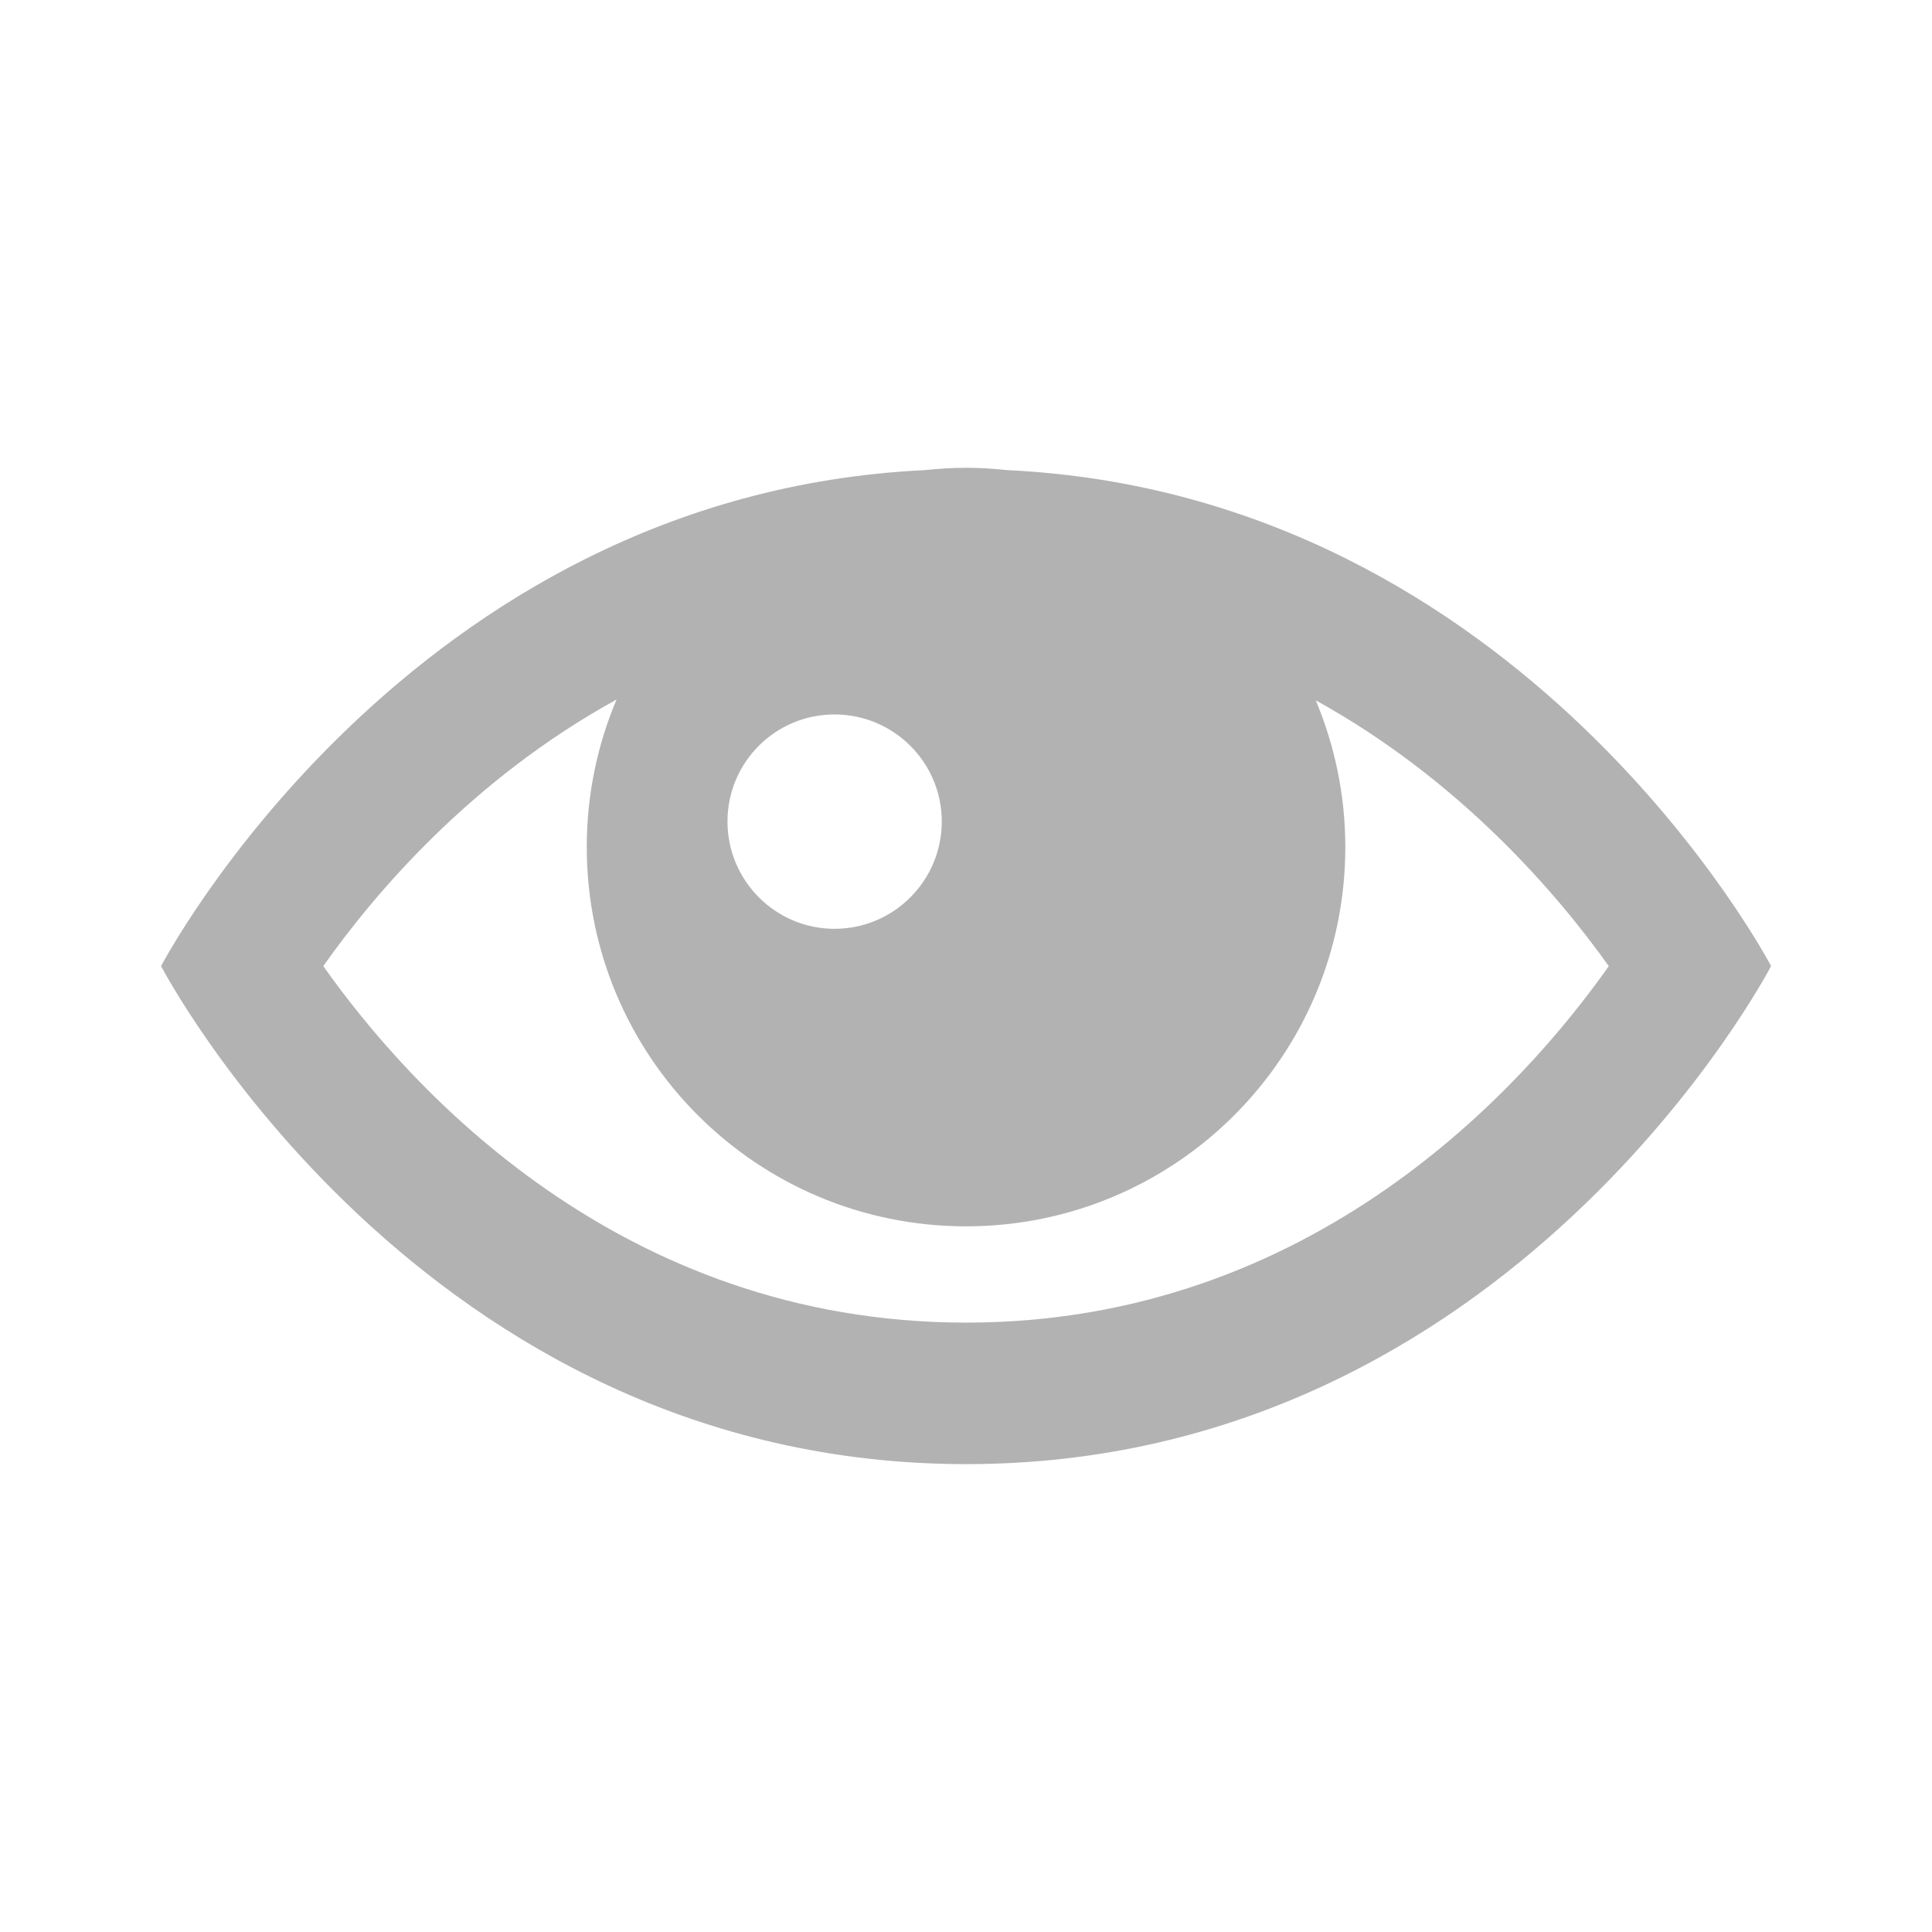 <?xml version="1.0" encoding="utf-8"?>
<!-- Generator: Adobe Illustrator 15.0.0, SVG Export Plug-In . SVG Version: 6.00 Build 0)  -->
<!DOCTYPE svg PUBLIC "-//W3C//DTD SVG 1.1//EN" "http://www.w3.org/Graphics/SVG/1.1/DTD/svg11.dtd">
<svg version="1.1" id="Layer_1" xmlns="http://www.w3.org/2000/svg" xmlns:xlink="http://www.w3.org/1999/xlink" x="0px" y="0px"
	 width="24px" height="24px" viewBox="1524 500 24 24" enable-background="new 1524 500 24 24" xml:space="preserve">
<path fill="#B2B2B2" d="M1536.512,505.84c-0.167-0.018-0.335-0.029-0.506-0.029c-0.002,0-0.004,0-0.004,0s0,0-0.001,0
	c-0.173,0-0.343,0.011-0.512,0.029c-6.428,0.307-9.488,6.161-9.488,6.161s3.216,6.187,10.002,6.187c6.783,0,9.998-6.187,9.998-6.187
	S1542.94,506.146,1536.512,505.84z M1534.367,508.875c0.735,0,1.332,0.596,1.332,1.33c0,0.735-0.596,1.333-1.332,1.333
	c-0.734,0-1.33-0.598-1.33-1.333C1533.037,509.47,1533.632,508.875,1534.367,508.875z M1536.002,516.43
	c-4.311,0-6.932-2.936-7.986-4.429c0.634-0.899,1.841-2.321,3.643-3.311c-0.238,0.563-0.37,1.183-0.37,1.832
	c0,2.603,2.109,4.712,4.711,4.712c2.603,0,4.712-2.109,4.712-4.712c0-0.645-0.132-1.261-0.367-1.822
	c1.795,0.991,3.004,2.408,3.64,3.302C1542.932,513.494,1540.31,516.43,1536.002,516.43z"/>
</svg>
